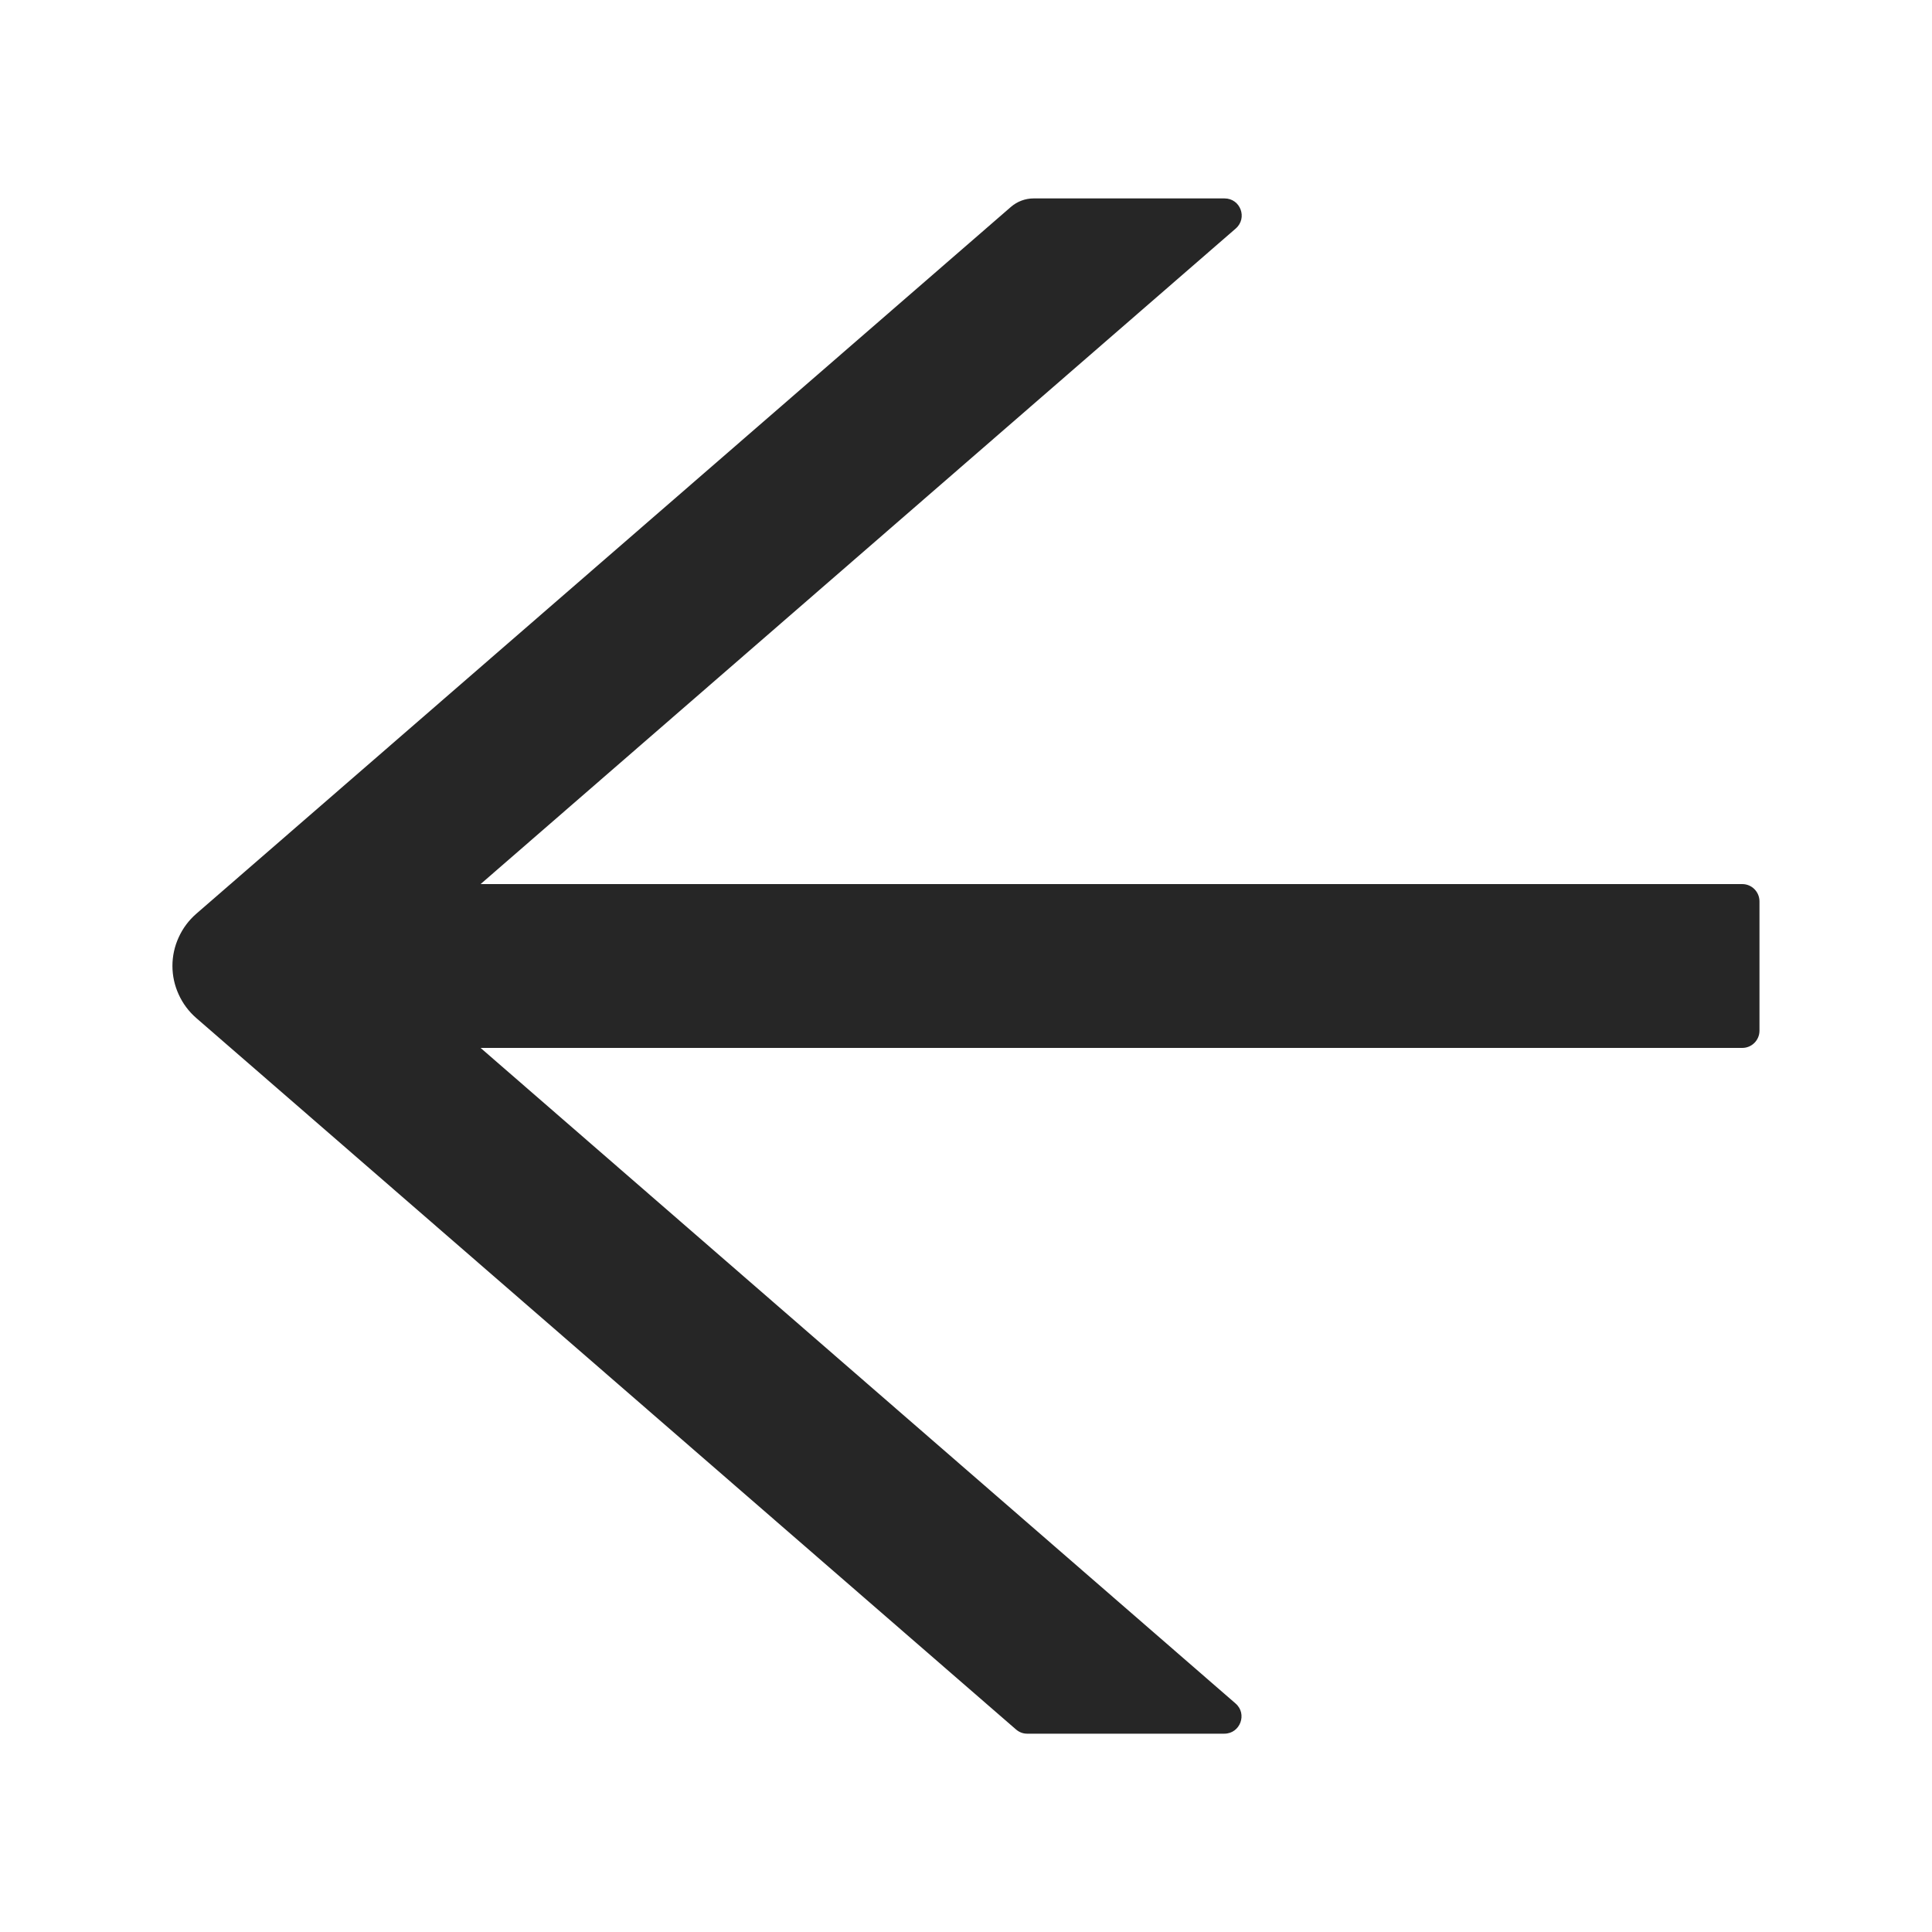 <svg width="20" height="20" viewBox="0 0 20 20" fill="none" xmlns="http://www.w3.org/2000/svg">
<path d="M18.036 9.152H4.975L12.792 2.366C12.917 2.257 12.841 2.054 12.676 2.054H10.701C10.614 2.054 10.531 2.085 10.466 2.141L2.031 9.46C1.954 9.527 1.892 9.61 1.85 9.703C1.807 9.796 1.785 9.897 1.785 9.999C1.785 10.101 1.807 10.202 1.85 10.295C1.892 10.388 1.954 10.471 2.031 10.538L10.516 17.902C10.549 17.931 10.589 17.947 10.632 17.947H12.674C12.839 17.947 12.915 17.741 12.79 17.634L4.975 10.848H18.036C18.134 10.848 18.214 10.768 18.214 10.67V9.331C18.214 9.232 18.134 9.152 18.036 9.152Z" fill="black" fill-opacity="0.85"/>
</svg>
